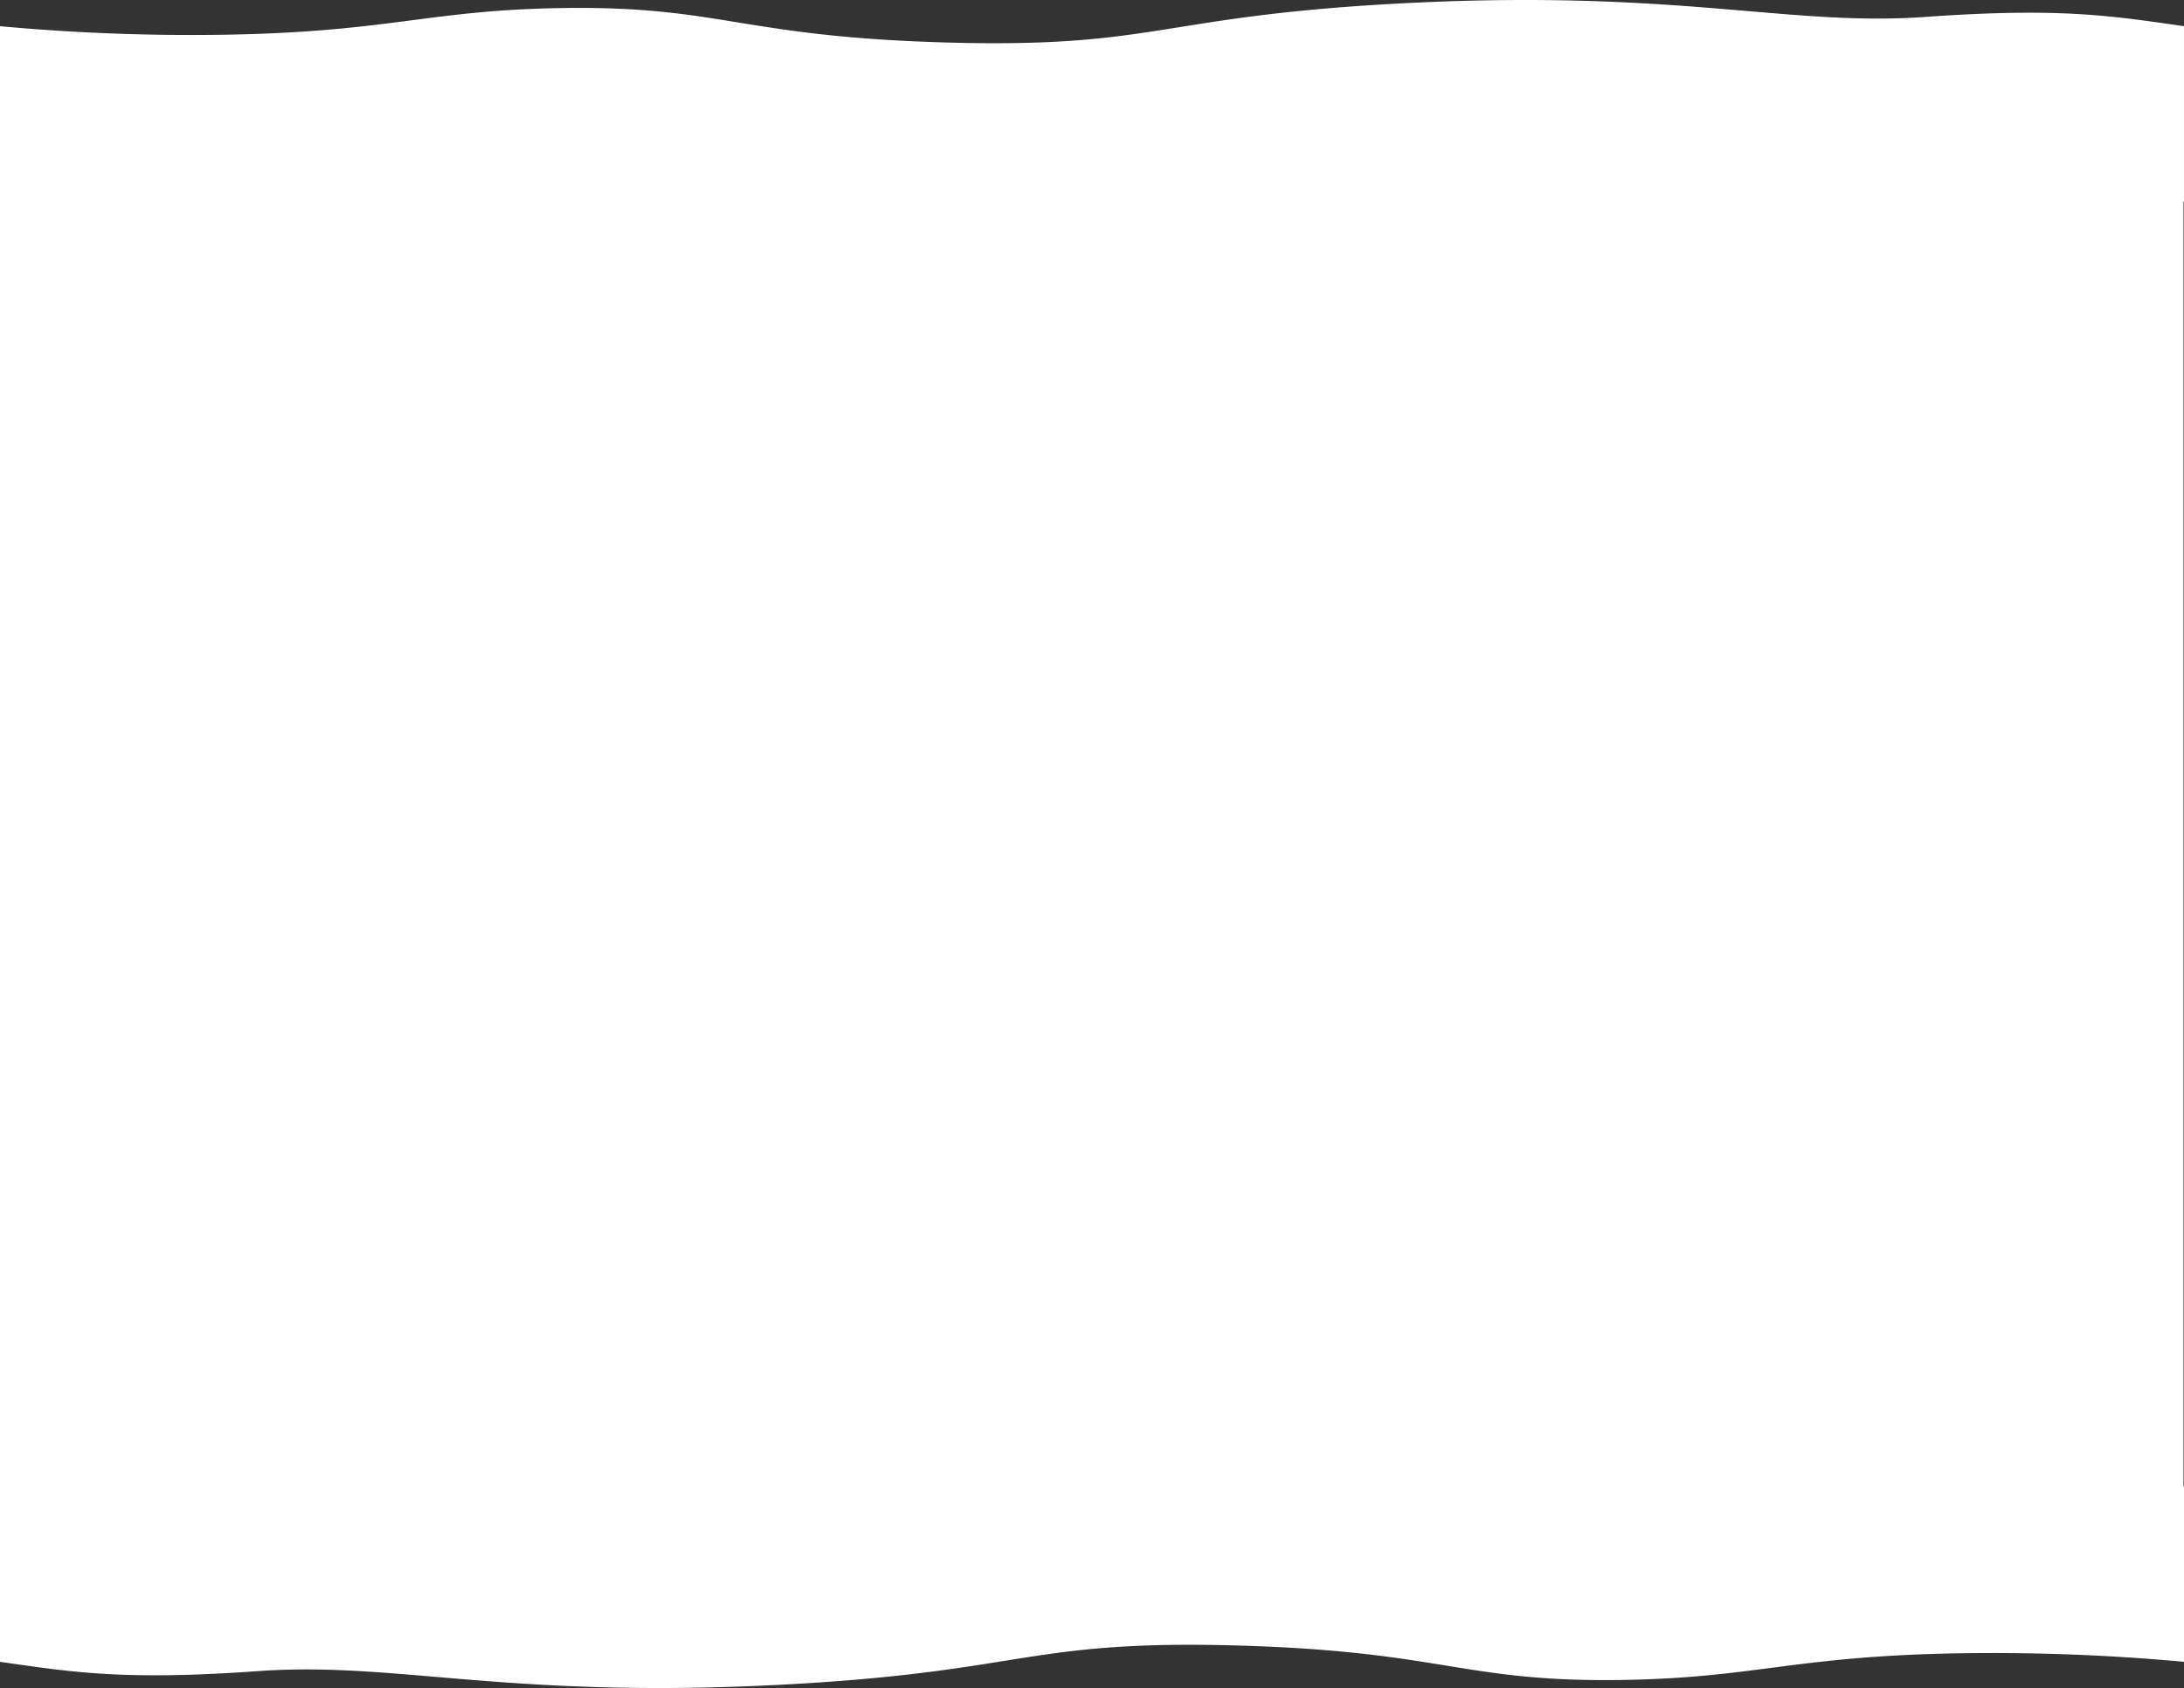 <svg xmlns="http://www.w3.org/2000/svg" width="1920.446" height="1484.132" viewBox="0 0 1920.446 1484.132">
  <rect x="0" y="0" width="1920.446" height="1484.132" fill="#333333" stroke="none"/>
  <path id="Union_9" data-name="Union 9" d="M402.327,1475.97c-65.059-5.419-117.207-10.839-175.208-6.7C108.7,1477.72,63.228,1470.161,0,1461.1v-65.534H0v-1307H0V23.033a1842.055,1842.055,0,0,0,199.071,7.474c145.527-2.6,177.773-21.739,296.1-23.44C633.255,5.081,651.028,32.023,829.741,37.3c184.015,5.436,187.73-21.9,389.776-33.631,134.4-7.8,224.81-1.654,298.606,4.493,65.057,5.419,117.2,10.838,175.2,6.7,118.424-8.45,163.891-.891,227.118,8.17v154.1H1920V1307h.446v154.1a1842.27,1842.27,0,0,0-199.072-7.475c-145.527,2.6-177.773,21.74-296.1,23.441-138.088,1.985-155.86-24.956-334.572-30.235-184.016-5.435-187.731,21.9-389.777,33.632-45.183,2.622-85.375,3.668-121.655,3.668C507.638,1484.131,451.313,1480.051,402.327,1475.97Z" transform="translate(0 0)" fill="#fff"/>
</svg>
